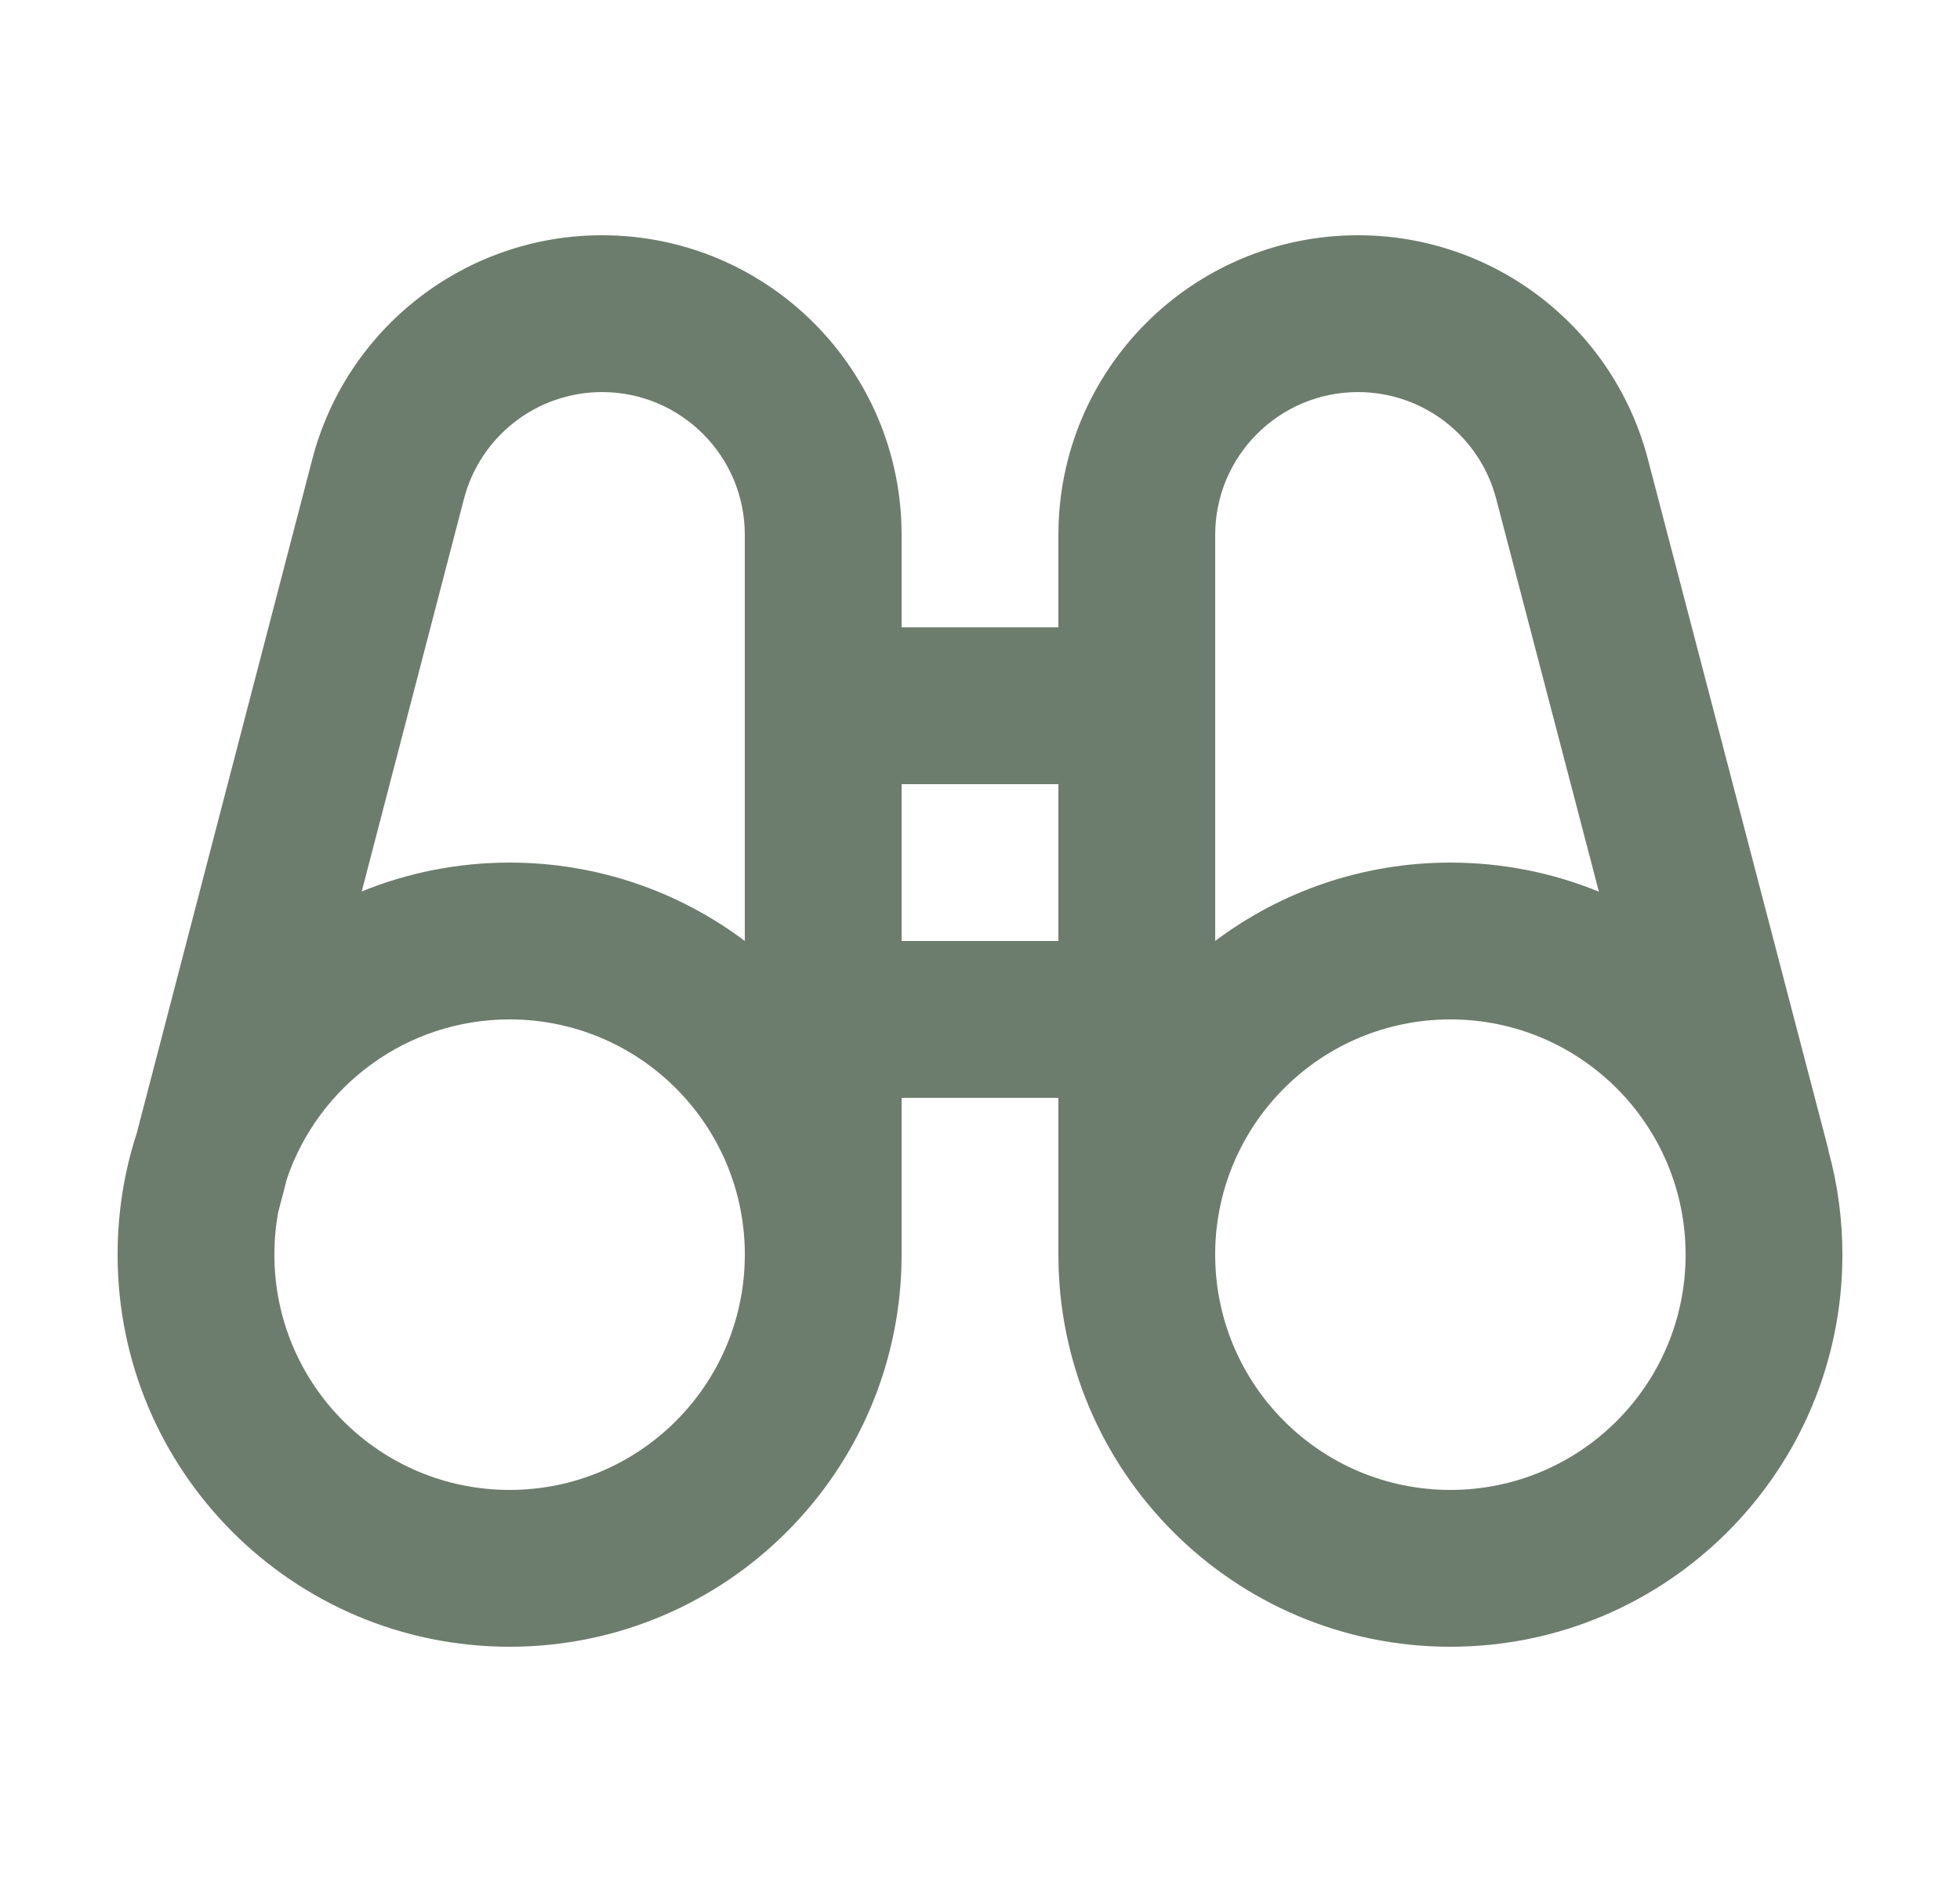 <svg width="25" height="24" viewBox="0 0 25 24" fill="none" xmlns="http://www.w3.org/2000/svg">
<g id="Icon">
<path id="Icon_2" fill-rule="evenodd" clip-rule="evenodd" d="M3.983 5.857L1.743 14.455C1.585 14.941 1.5 15.461 1.5 16C1.5 18.761 3.739 21 6.5 21C9.261 21 11.5 18.761 11.5 16L11.5 15.962L11.5 15.938V14H13.5V15.943L13.5 15.973L13.5 16C13.5 18.761 15.739 21 18.5 21C21.261 21 23.5 18.761 23.5 16C23.5 15.545 23.439 15.104 23.325 14.686C23.321 14.664 23.317 14.643 23.311 14.622L21.019 5.855C20.579 4.173 19.06 3 17.322 3C15.211 3 13.5 4.711 13.5 6.821V8H11.5V6.82C11.5 4.71 9.789 3 7.679 3C5.94 3 4.421 4.175 3.983 5.857ZM7.679 5C6.851 5 6.127 5.56 5.918 6.361L4.614 11.368C5.196 11.131 5.833 11 6.5 11C7.625 11 8.664 11.372 9.5 11.999V6.82C9.5 5.815 8.685 5 7.679 5ZM3.562 15.408C3.558 15.421 3.555 15.434 3.551 15.447C3.517 15.626 3.5 15.811 3.5 16C3.5 17.657 4.843 19 6.5 19C8.149 19 9.487 17.67 9.5 16.024L9.5 16V15.952C9.474 14.317 8.141 13 6.5 13C5.182 13 4.063 13.849 3.66 15.031L3.562 15.408ZM13.5 12V10H11.5V12H13.5ZM21.5 16C21.5 17.657 20.157 19 18.5 19C16.851 19 15.512 17.669 15.5 16.022L15.5 16V15.956C15.524 14.319 16.858 13 18.5 13C20.157 13 21.5 14.343 21.5 16ZM15.5 11.999C16.336 11.372 17.375 11 18.5 11C19.17 11 19.81 11.132 20.394 11.371L19.084 6.361C18.874 5.559 18.15 5 17.322 5C16.316 5 15.5 5.815 15.5 6.821V11.999Z" fill="#142E14" fill-opacity="0.62"/>
</g>
</svg>
